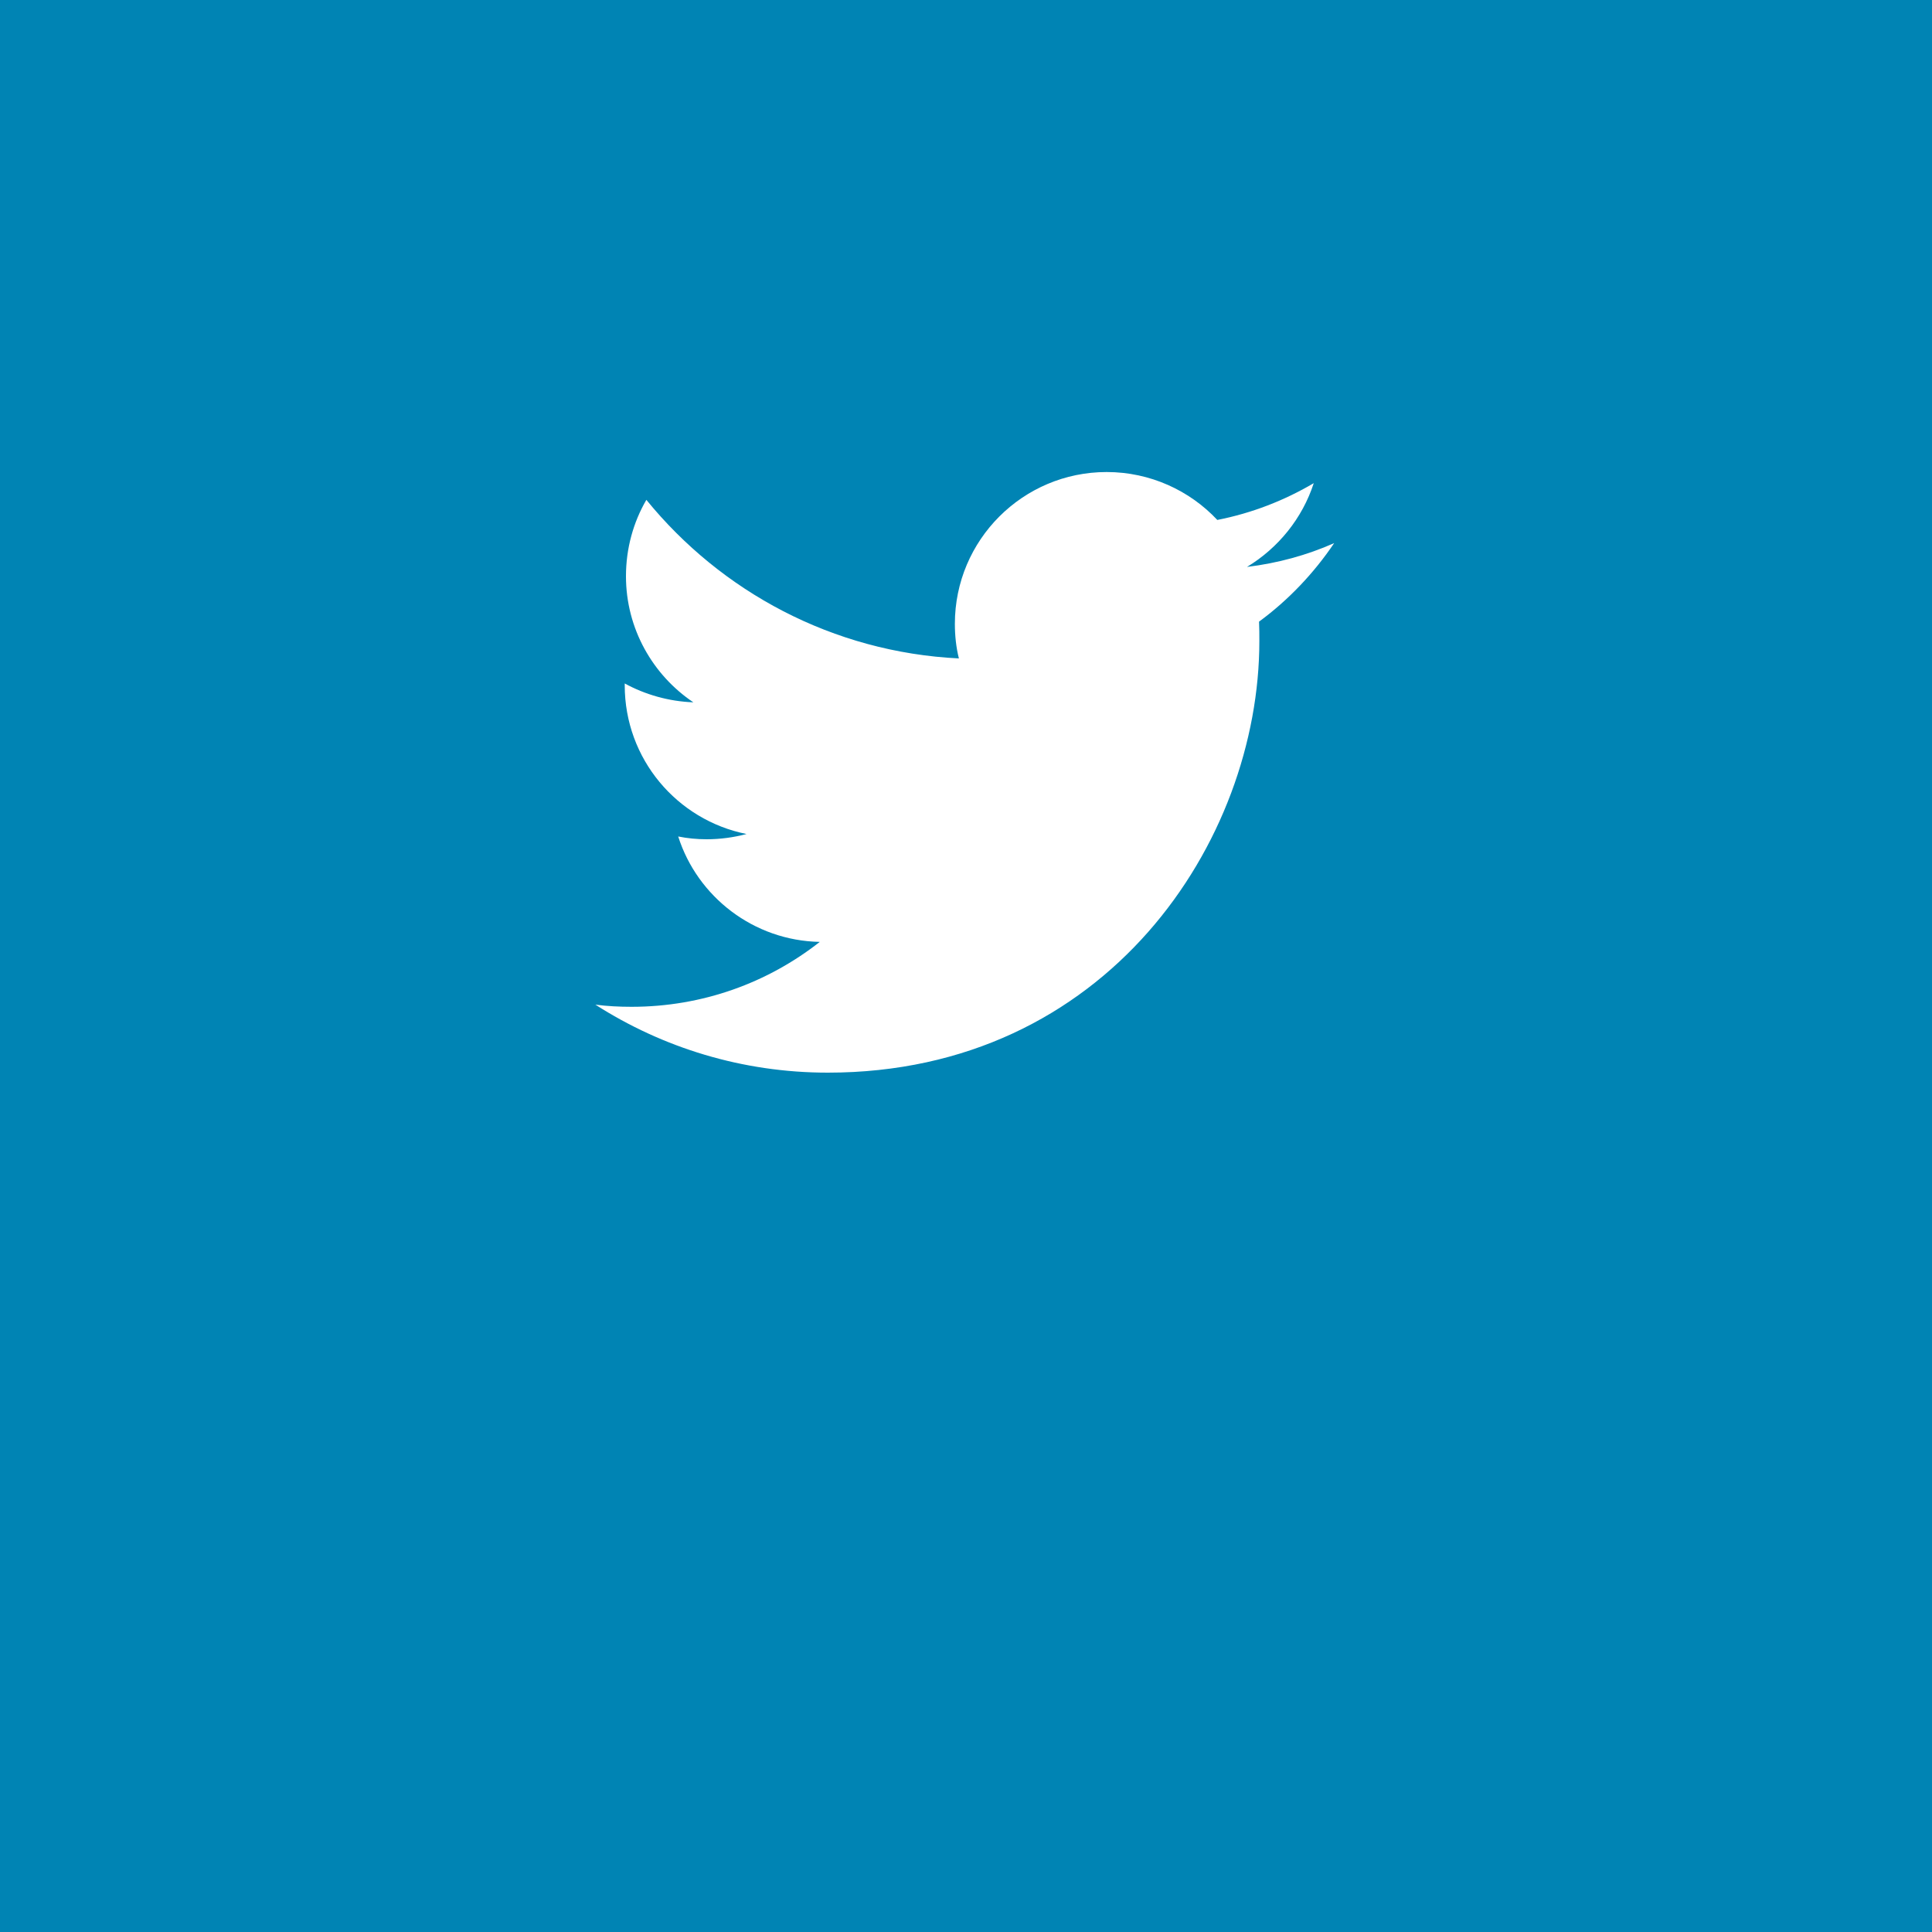 <?xml version="1.0" encoding="utf-8"?>
<!-- Generator: Adobe Illustrator 22.1.0, SVG Export Plug-In . SVG Version: 6.00 Build 0)  -->
<svg version="1.1" id="Camada_1" xmlns="http://www.w3.org/2000/svg" xmlns:xlink="http://www.w3.org/1999/xlink" x="0px" y="0px"
	 viewBox="0 0 625 625" style="enable-background:new 0 0 625 625;" xml:space="preserve">
<style type="text/css">
	.st0{fill:#0084B4;}
	.st1{fill:#FFFFFF;}
</style>
<rect class="st0" width="625" height="625"/>
<path class="st1" d="M431.6,175.7c-8.8,3.9-18.3,6.5-28.2,7.7c10.1-6.1,17.9-15.7,21.6-27.1c-9.5,5.6-20,9.7-31.2,11.9
	c-8.9-9.5-21.7-15.5-35.8-15.5c-27.1,0-49.1,22-49.1,49.1c0,3.8,0.4,7.6,1.3,11.2c-40.8-2-76.9-21.6-101.1-51.3
	c-4.2,7.2-6.6,15.7-6.6,24.7c0,17,8.7,32,21.8,40.8c-8-0.3-15.6-2.5-22.2-6.1c0,0.2,0,0.4,0,0.6c0,23.8,16.9,43.6,39.4,48.1
	c-4.1,1.1-8.5,1.7-12.9,1.7c-3.2,0-6.2-0.3-9.2-0.9c6.2,19.5,24.4,33.7,45.8,34.1c-16.8,13.2-37.9,21-60.9,21c-4,0-7.9-0.2-11.7-0.7
	c21.7,13.9,47.5,22,75.2,22c90.2,0,139.6-74.8,139.6-139.6c0-2.1,0-4.2-0.1-6.3C416.7,194.2,425,185.5,431.6,175.7"/>
<g>
</g>
<g>
</g>
<g>
</g>
<g>
</g>
<g>
</g>
<g>
</g>
</svg>
